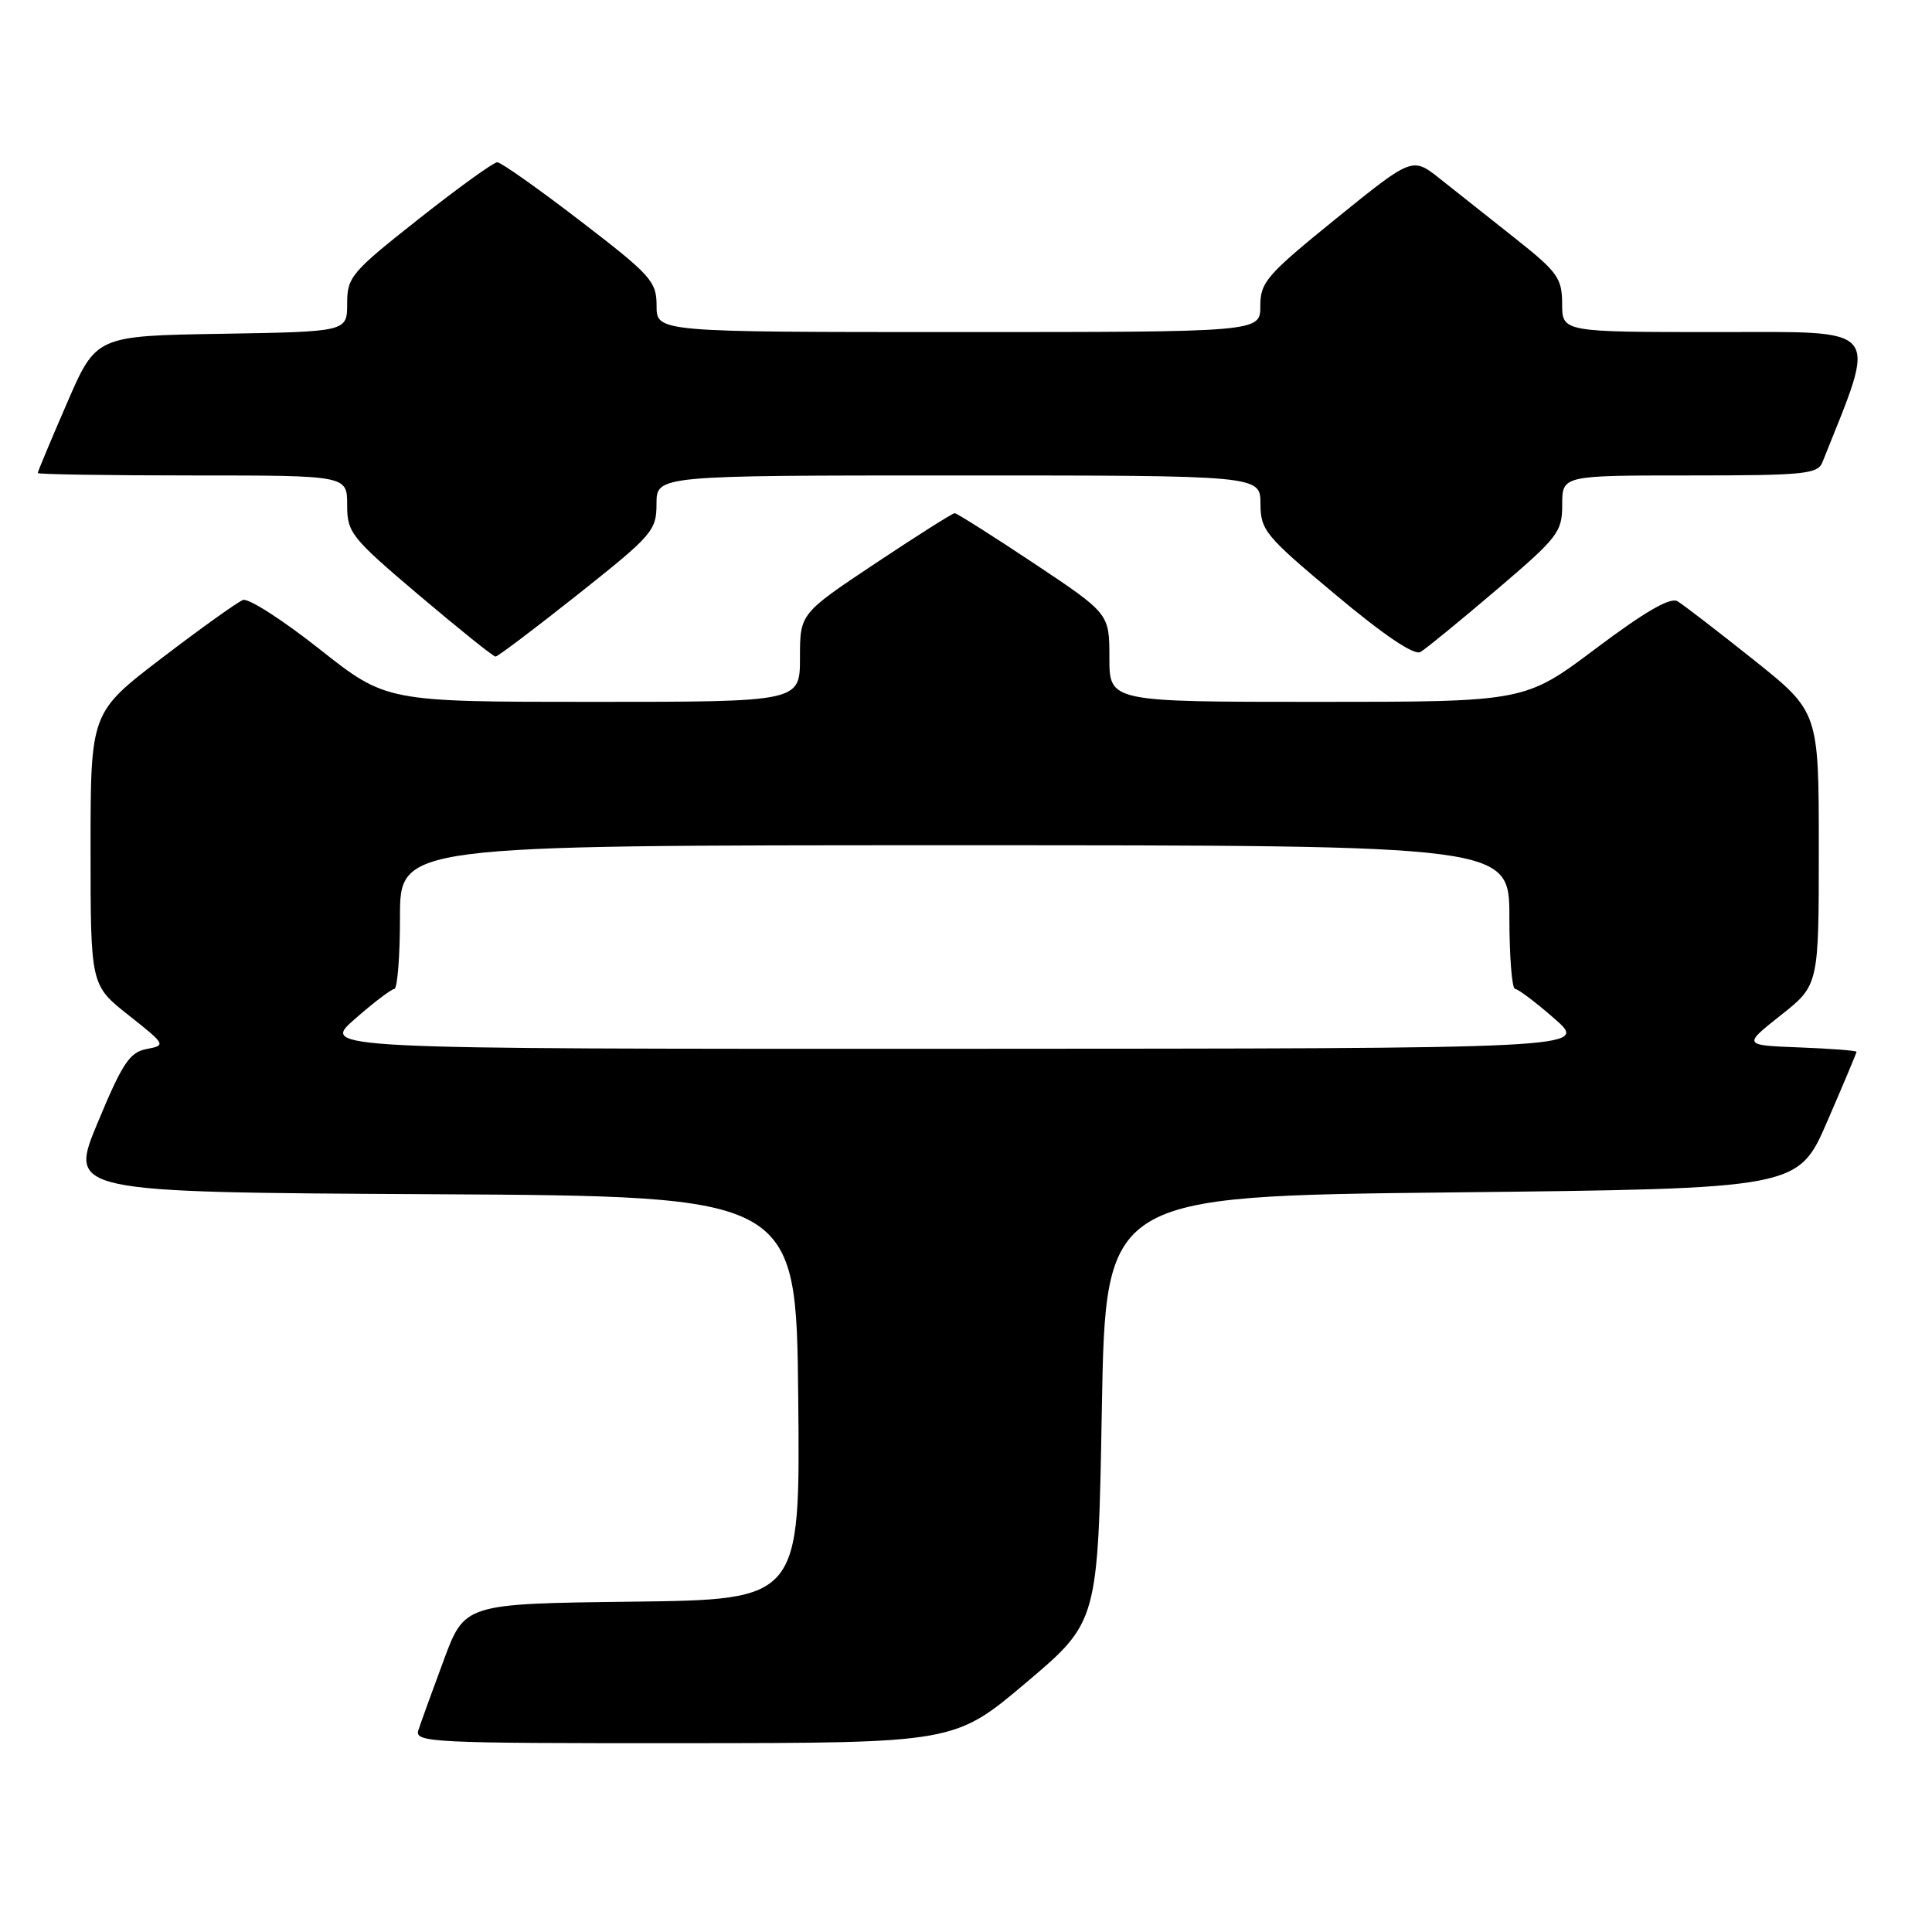 <?xml version="1.0" encoding="UTF-8" standalone="no"?>
<!DOCTYPE svg PUBLIC "-//W3C//DTD SVG 1.1//EN" "http://www.w3.org/Graphics/SVG/1.1/DTD/svg11.dtd" >
<svg xmlns="http://www.w3.org/2000/svg" xmlns:xlink="http://www.w3.org/1999/xlink" version="1.1" viewBox="0 0 256 256">
 <g >
 <path fill="currentColor"
d=" M 136.00 222.93 C 145.50 214.89 145.50 214.89 146.00 186.70 C 146.50 158.50 146.50 158.50 192.38 158.00 C 238.27 157.50 238.27 157.50 242.13 148.57 C 244.26 143.66 246.00 139.52 246.00 139.37 C 246.00 139.21 242.61 138.95 238.47 138.79 C 230.94 138.50 230.94 138.50 235.97 134.52 C 241.00 130.54 241.00 130.54 241.00 112.43 C 241.00 94.32 241.00 94.32 232.34 87.41 C 227.57 83.61 223.05 80.13 222.28 79.67 C 221.32 79.10 217.97 81.04 211.47 85.92 C 202.05 93.00 202.05 93.00 174.53 93.00 C 147.00 93.00 147.00 93.00 147.00 87.15 C 147.00 81.31 147.00 81.31 137.01 74.65 C 131.51 70.99 126.78 68.00 126.50 68.00 C 126.22 68.00 121.49 70.99 115.99 74.65 C 106.00 81.31 106.00 81.31 106.00 87.15 C 106.00 93.00 106.00 93.00 78.59 93.00 C 51.18 93.00 51.18 93.00 42.34 86.01 C 37.48 82.17 32.92 79.23 32.20 79.50 C 31.49 79.76 26.65 83.22 21.45 87.19 C 12.00 94.41 12.00 94.41 12.00 112.47 C 12.00 130.54 12.00 130.54 17.04 134.52 C 21.98 138.43 22.02 138.51 19.43 139.00 C 17.18 139.43 16.22 140.87 12.95 148.74 C 9.10 157.98 9.10 157.98 57.30 158.24 C 105.50 158.50 105.50 158.50 105.77 185.23 C 106.03 211.96 106.03 211.96 83.80 212.23 C 61.57 212.50 61.57 212.50 58.79 220.00 C 57.26 224.12 55.75 228.29 55.44 229.25 C 54.90 230.89 57.02 231.00 90.68 230.98 C 126.50 230.96 126.50 230.96 136.00 222.93 Z  M 76.59 78.75 C 86.47 70.91 86.99 70.31 86.99 66.75 C 87.00 63.00 87.00 63.00 127.00 63.00 C 167.00 63.00 167.00 63.00 167.02 66.75 C 167.03 70.27 167.65 71.01 176.99 78.82 C 183.39 84.18 187.40 86.88 188.22 86.39 C 188.93 85.98 193.44 82.29 198.25 78.19 C 206.46 71.20 207.00 70.51 207.00 66.87 C 207.00 63.00 207.00 63.00 223.89 63.00 C 239.05 63.00 240.86 62.82 241.48 61.25 C 248.81 42.88 249.72 44.00 227.47 44.00 C 207.00 44.00 207.00 44.00 206.99 40.25 C 206.98 36.85 206.40 36.04 200.74 31.56 C 197.31 28.84 192.85 25.31 190.82 23.70 C 187.15 20.78 187.15 20.78 177.07 28.94 C 167.83 36.43 167.00 37.38 167.00 40.55 C 167.00 44.00 167.00 44.00 127.00 44.00 C 87.00 44.00 87.00 44.00 87.00 40.52 C 87.00 37.28 86.28 36.48 76.89 29.27 C 71.33 25.00 66.38 21.50 65.89 21.50 C 65.40 21.50 60.73 24.87 55.50 29.00 C 46.54 36.07 46.00 36.71 46.00 40.22 C 46.00 43.95 46.00 43.95 29.37 44.23 C 12.73 44.50 12.73 44.50 8.87 53.43 C 6.74 58.34 5.00 62.50 5.00 62.68 C 5.00 62.85 14.22 63.00 25.50 63.00 C 46.00 63.00 46.00 63.00 46.00 66.90 C 46.00 70.59 46.50 71.22 55.56 78.90 C 60.82 83.35 65.36 87.00 65.66 87.00 C 65.95 87.00 70.87 83.29 76.59 78.75 Z  M 47.00 135.04 C 49.48 132.86 51.84 131.07 52.25 131.04 C 52.66 131.02 53.00 126.72 53.00 121.50 C 53.00 112.00 53.00 112.00 126.50 112.00 C 200.00 112.00 200.00 112.00 200.00 121.50 C 200.00 126.72 200.34 131.01 200.75 131.03 C 201.16 131.05 203.53 132.83 206.00 135.00 C 210.50 138.94 210.50 138.94 126.50 138.97 C 42.50 138.99 42.50 138.99 47.00 135.04 Z "/>
</g>
</svg>